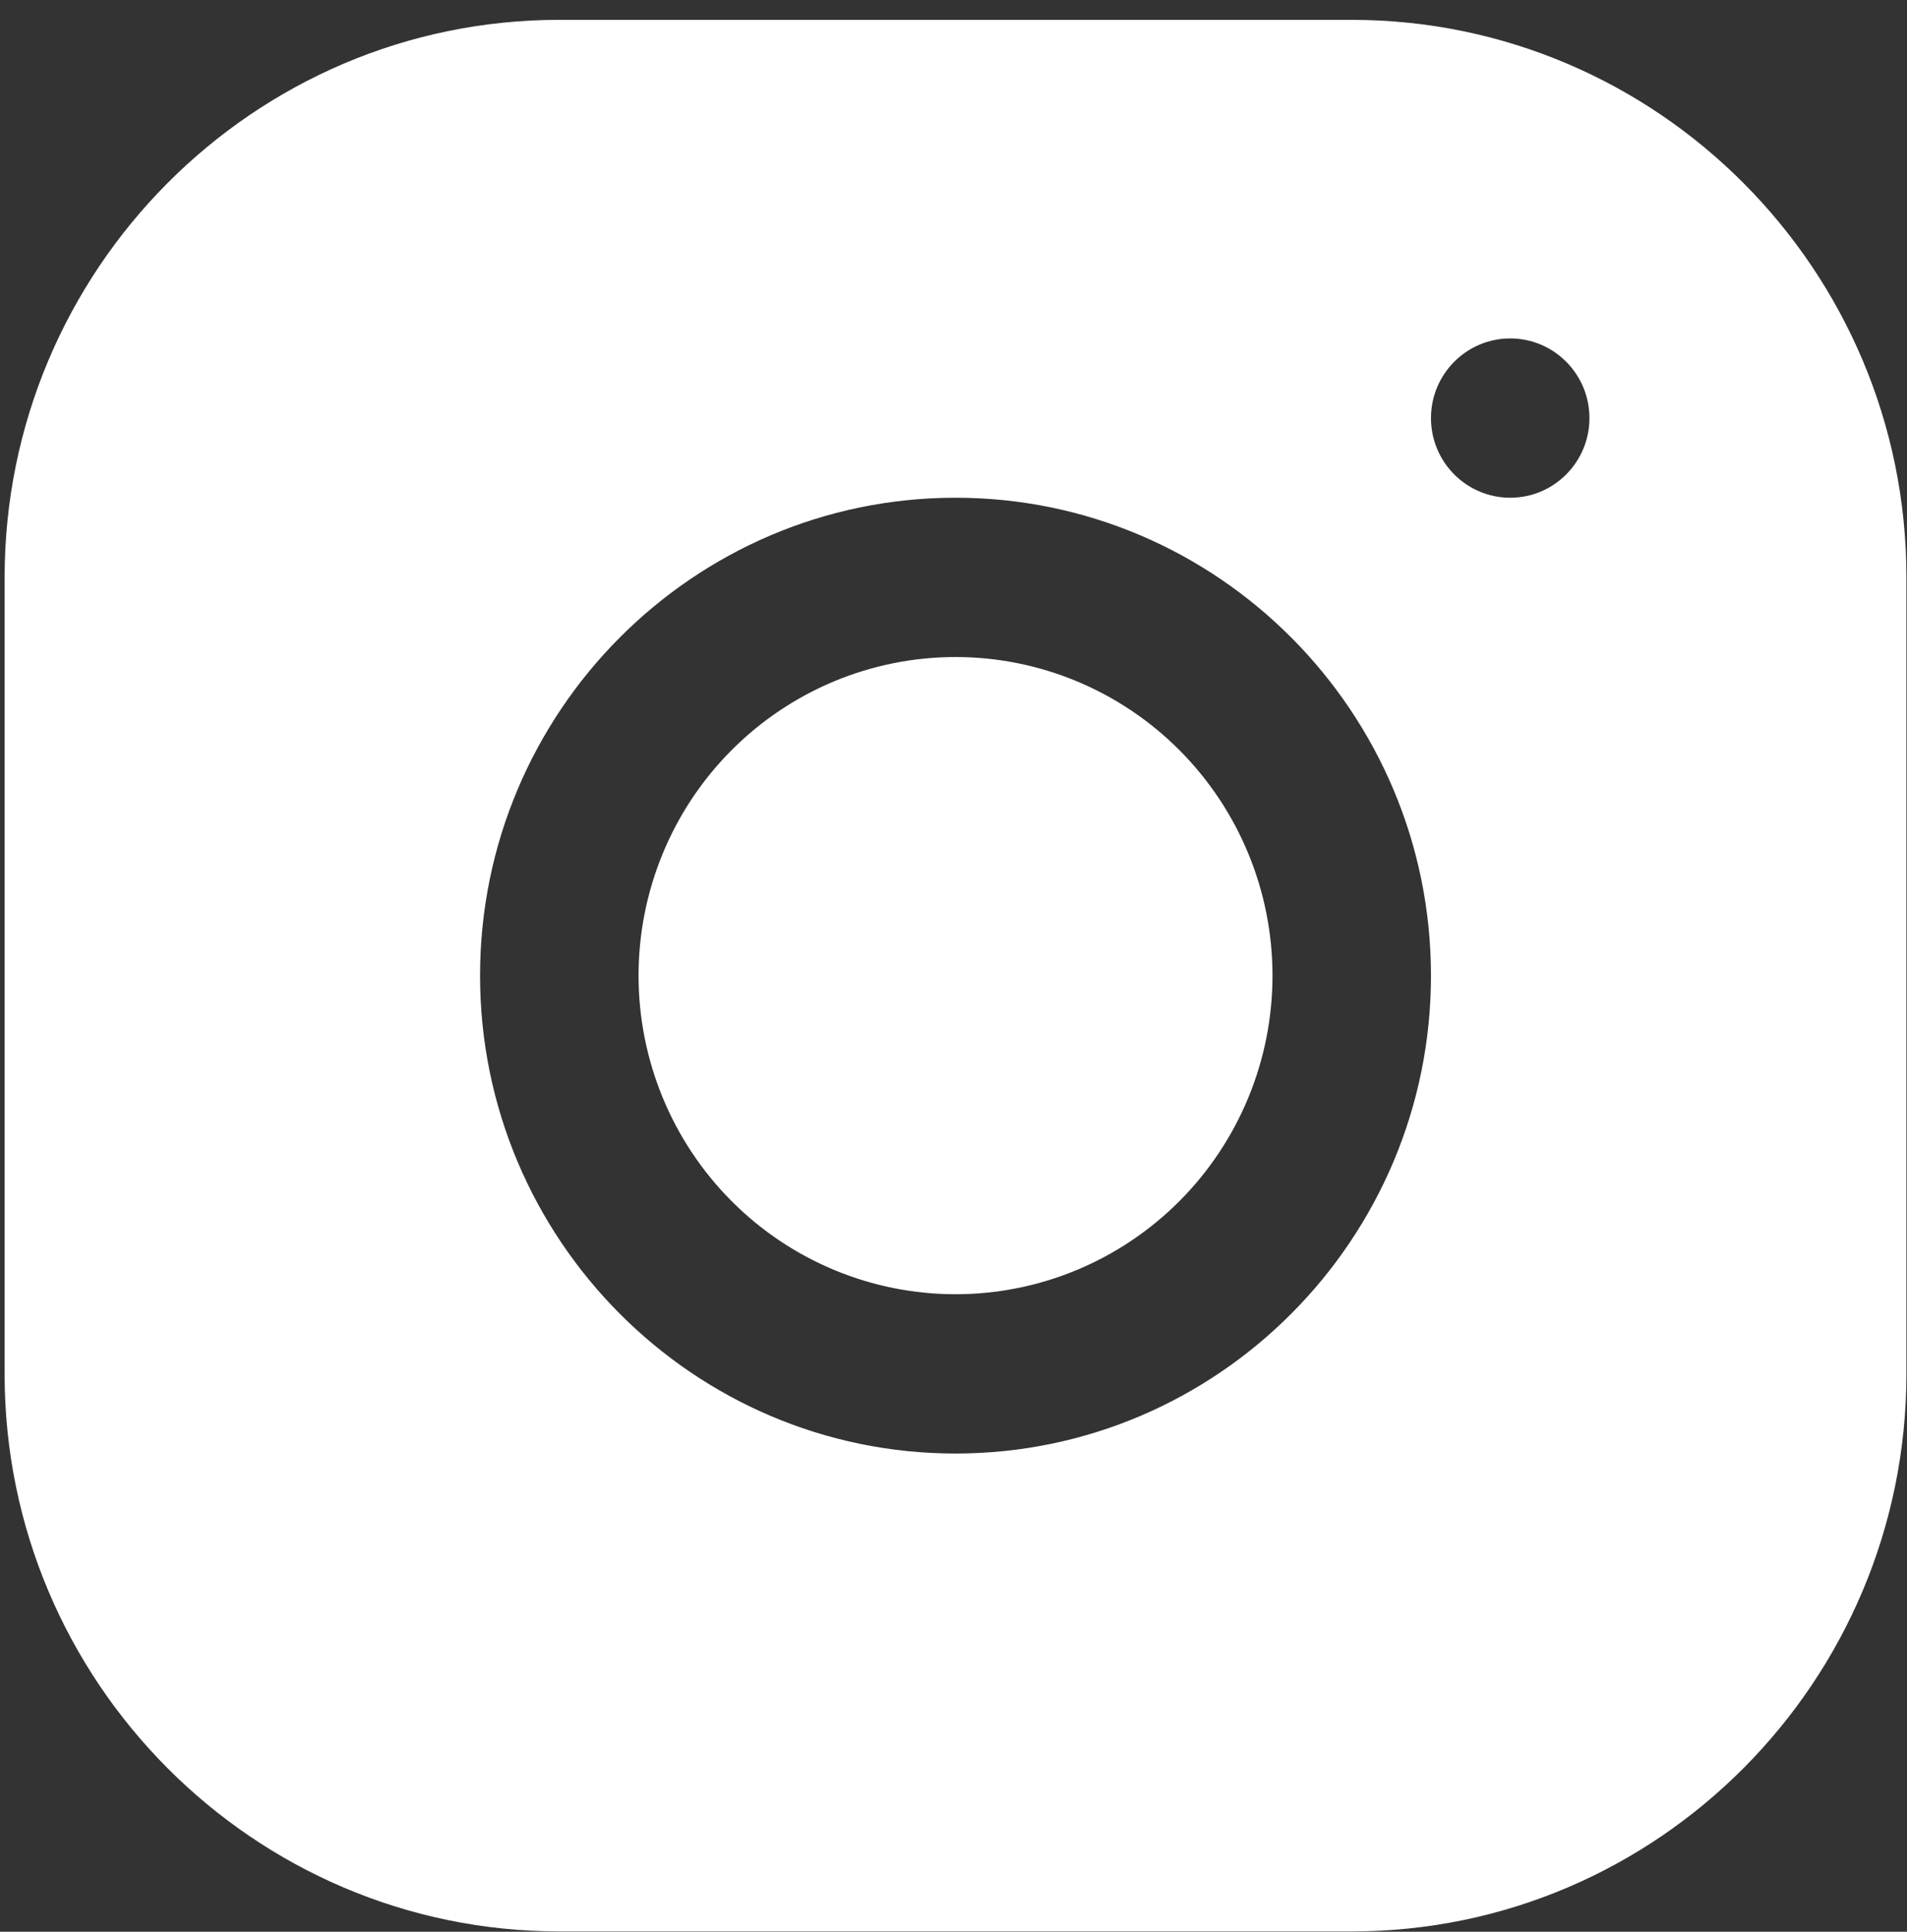 <svg width="79" height="80" viewBox="0 0 79 80" fill="none" xmlns="http://www.w3.org/2000/svg">
<rect x="0" y="0" width="79" height="80" fill="#333333" stroke="none"/>
<path d="M23.163 0.822C10.495 0.822 0.191 11.186 0.191 23.918V56.904C0.191 69.632 10.505 79.987 23.176 79.987H56.004C68.672 79.987 78.976 69.623 78.976 56.891V23.905C78.976 11.177 68.662 0.822 55.991 0.822H23.163ZM62.563 14.016C64.375 14.016 65.845 15.494 65.845 17.315C65.845 19.136 64.375 20.613 62.563 20.613C60.751 20.613 59.28 19.136 59.28 17.315C59.28 15.494 60.751 14.016 62.563 14.016ZM39.584 20.613C50.446 20.613 59.28 29.49 59.28 40.404C59.28 51.319 50.446 60.196 39.584 60.196C28.721 60.196 19.887 51.319 19.887 40.404C19.887 29.49 28.721 20.613 39.584 20.613ZM39.584 27.21C36.101 27.21 32.761 28.601 30.299 31.075C27.836 33.549 26.453 36.905 26.453 40.404C26.453 43.904 27.836 47.26 30.299 49.734C32.761 52.209 36.101 53.599 39.584 53.599C43.066 53.599 46.406 52.209 48.868 49.734C51.331 47.26 52.715 43.904 52.715 40.404C52.715 36.905 51.331 33.549 48.868 31.075C46.406 28.601 43.066 27.21 39.584 27.21Z" fill="white"/>
</svg>
